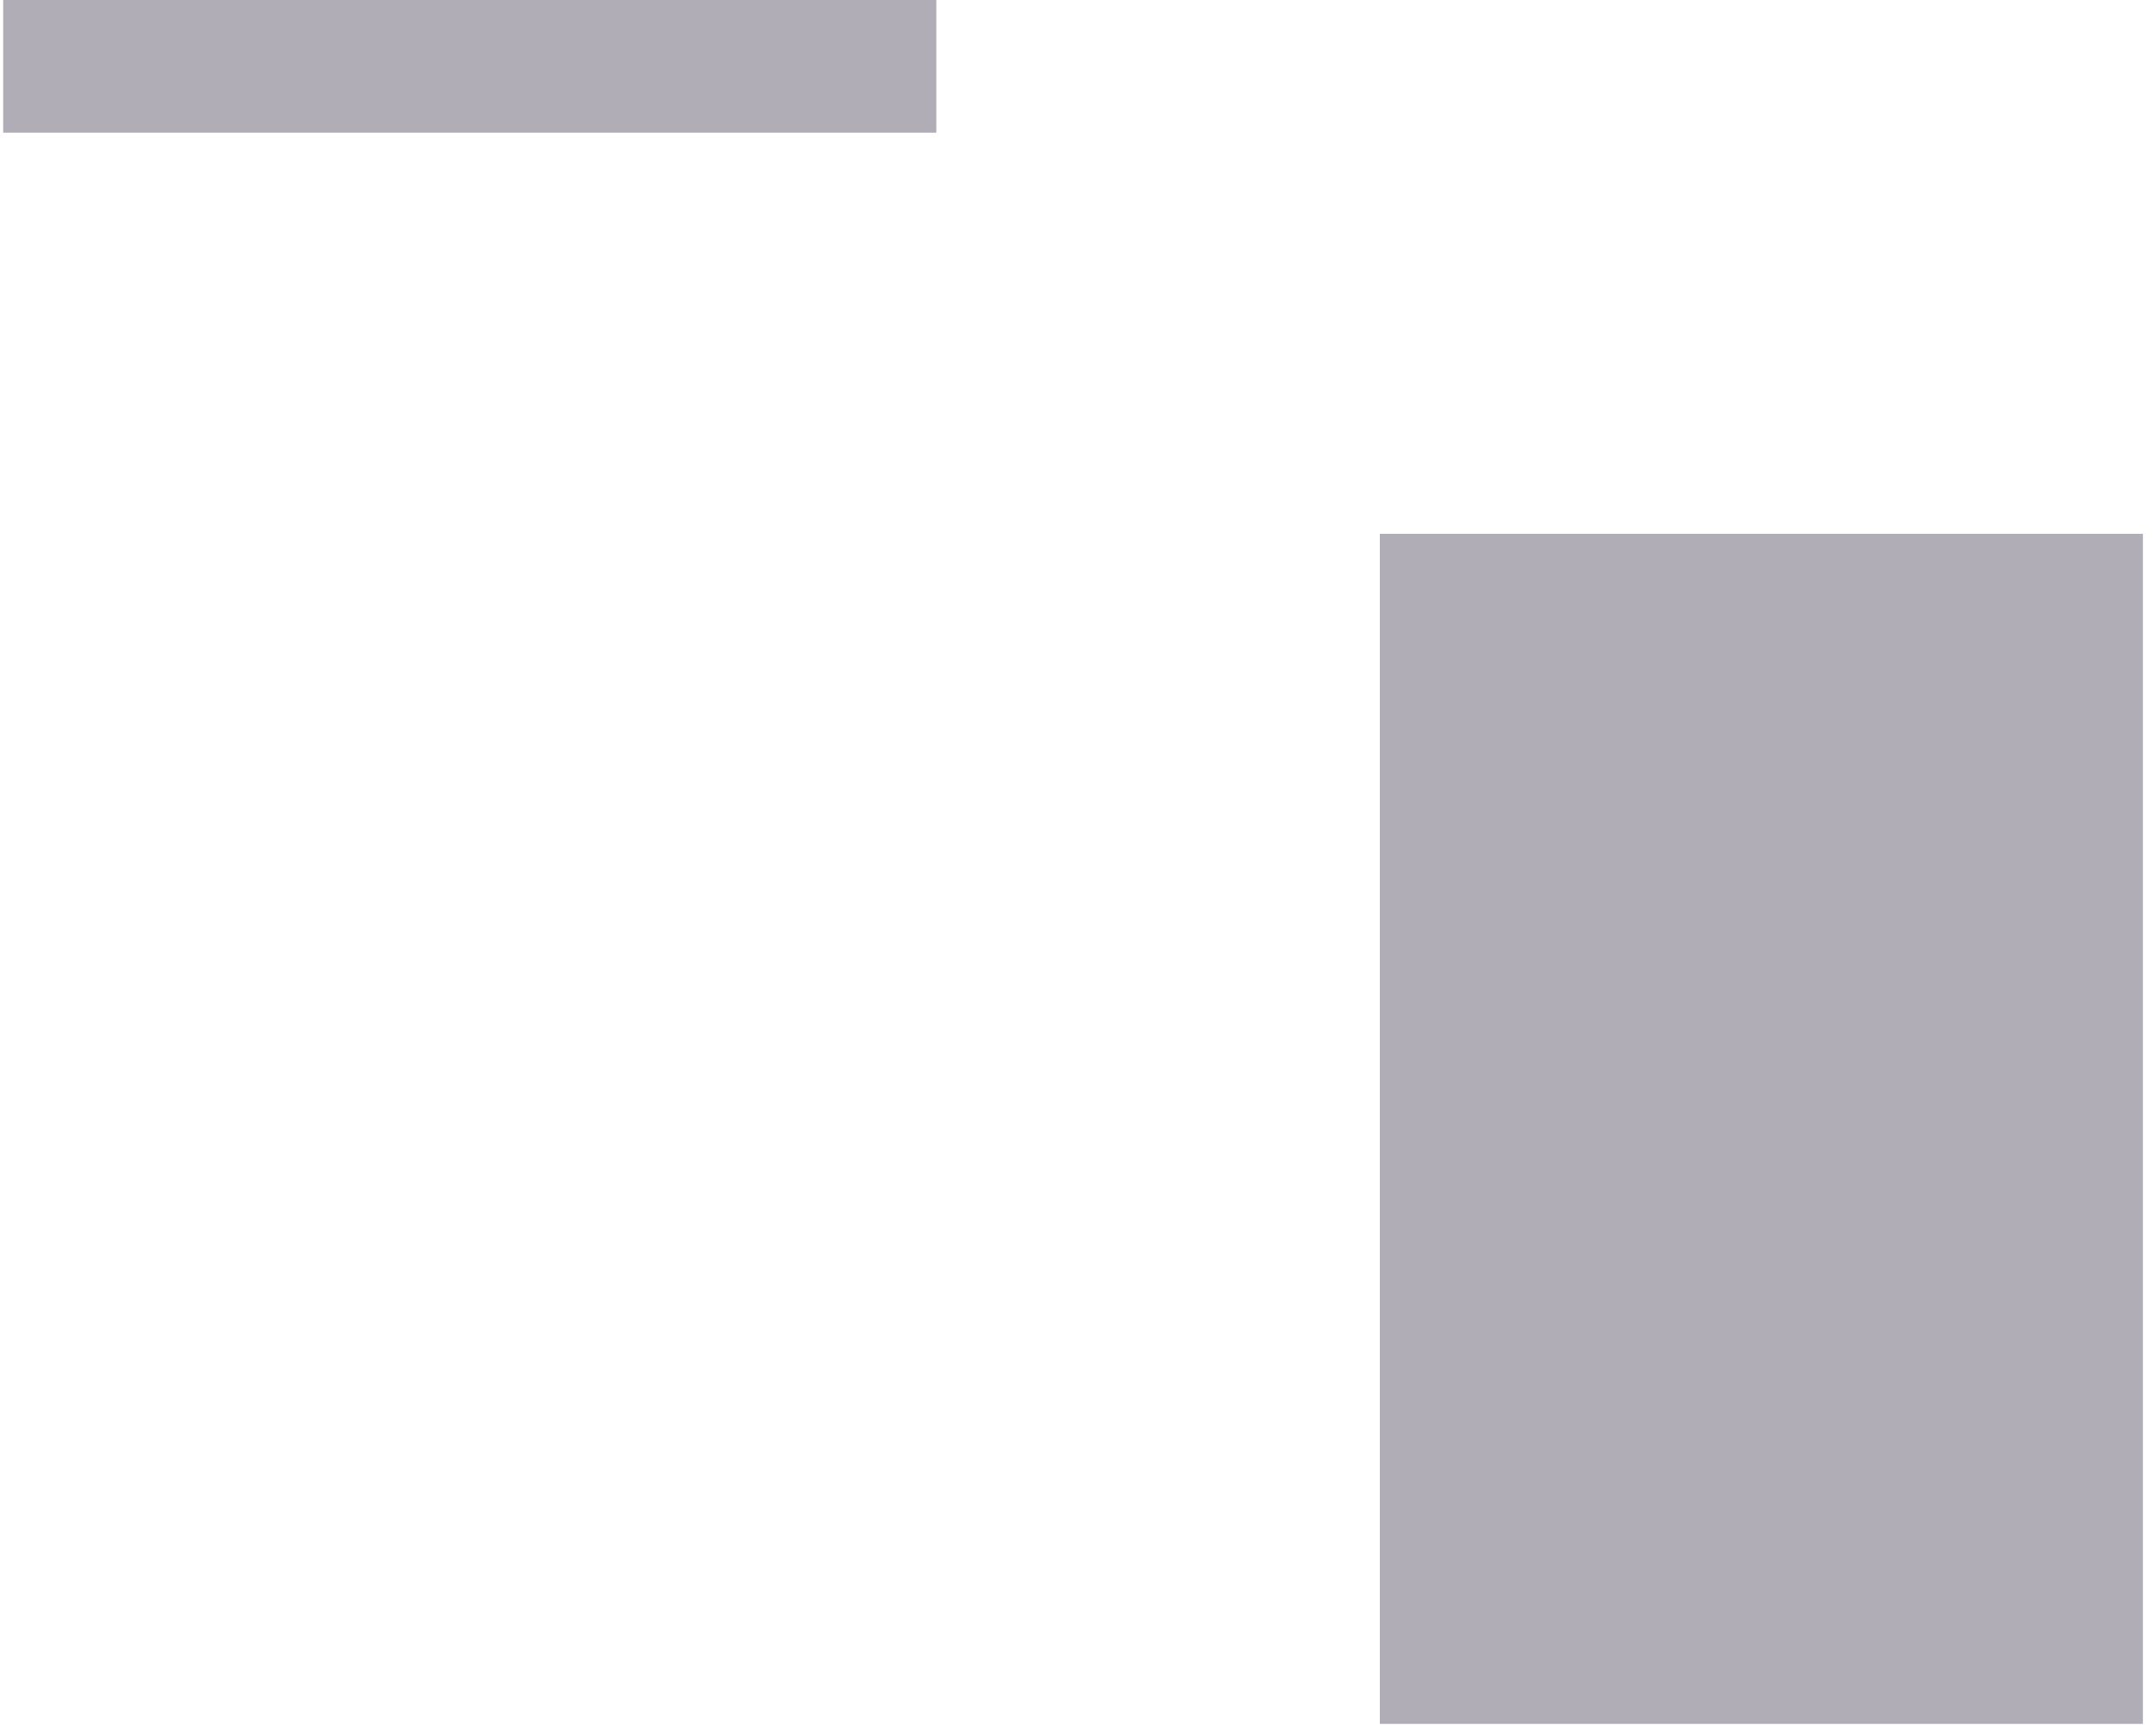 ﻿<?xml version="1.0" encoding="utf-8"?>
<svg version="1.1" xmlns:xlink="http://www.w3.org/1999/xlink" width="25px" height="20px" xmlns="http://www.w3.org/2000/svg">
  <g transform="matrix(1 0 0 1 -195 -466 )">
    <path d="M 16 19.987  L 16 6.189  L 24.848 6.189  L 24.848 19.987  L 16 19.987  Z M 0.037 1.538  L 0.037 0  L 10.857 0  L 10.857 1.538  L 0.037 1.538  Z " fill-rule="nonzero" fill="#b0adb6" stroke="none" transform="matrix(1 0 0 1 195 466 )" />
  </g>
</svg>